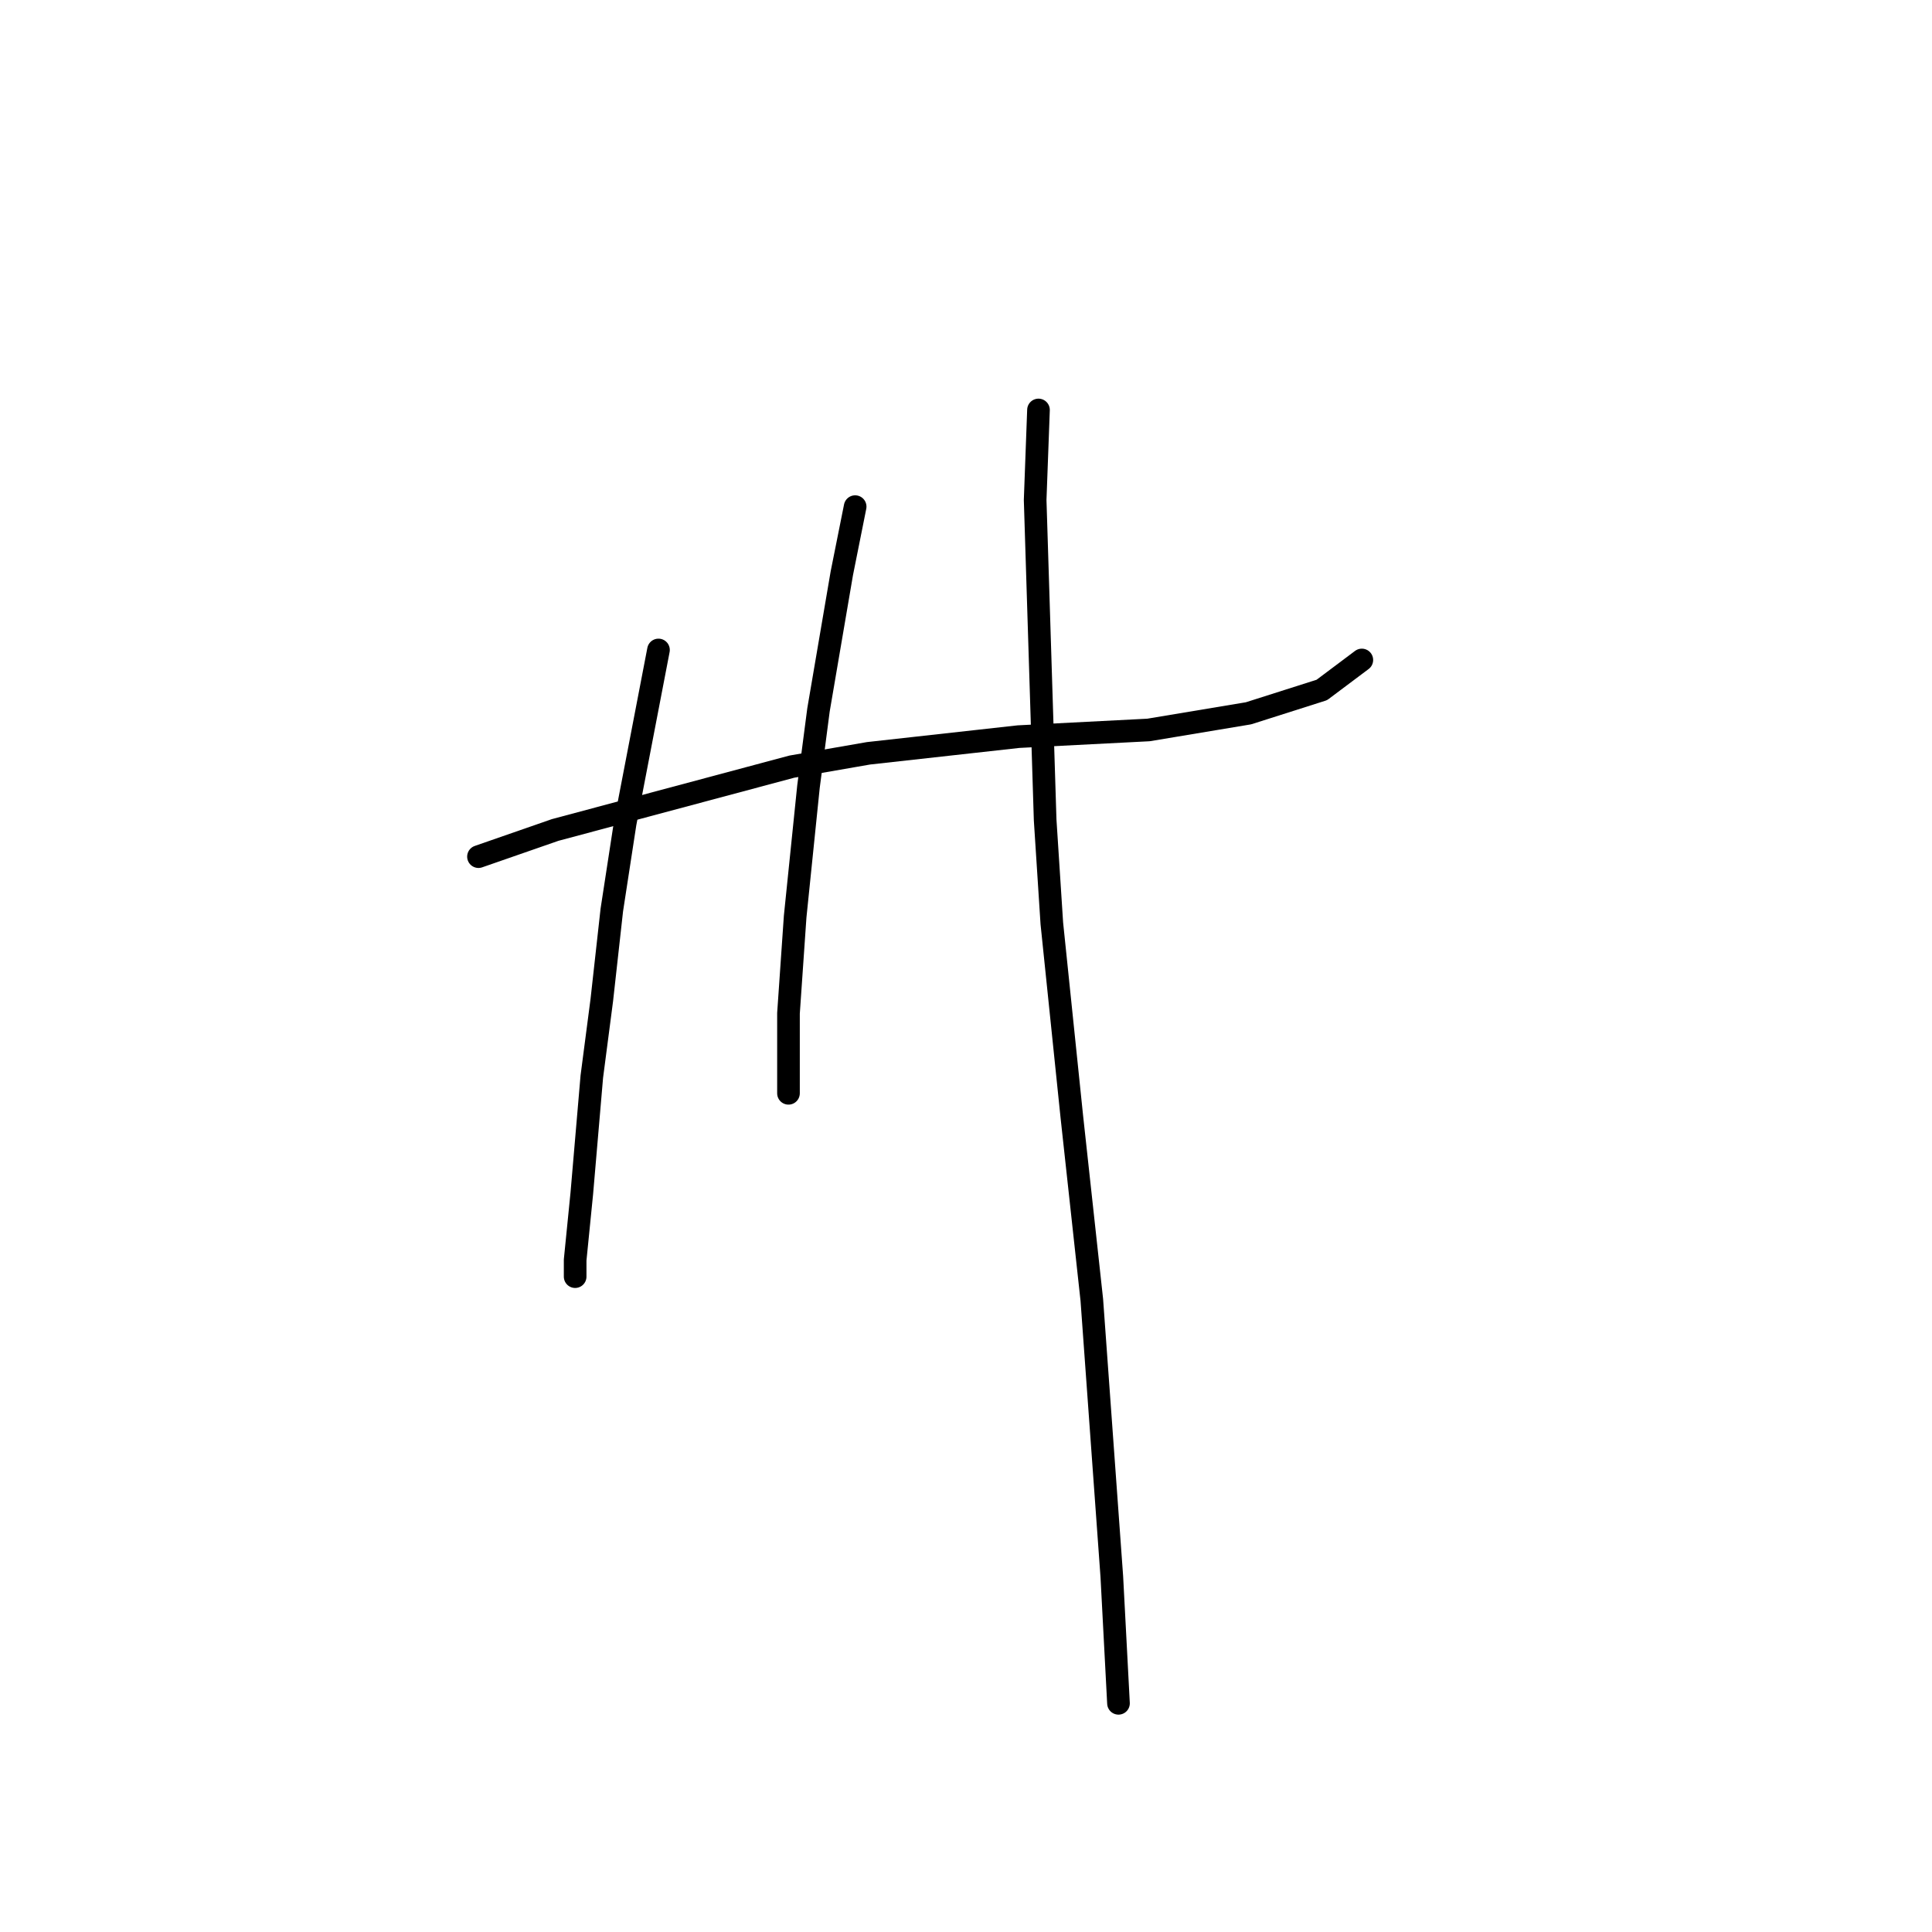 <?xml version="1.0" standalone="no"?>
    <svg width="256" height="256" xmlns="http://www.w3.org/2000/svg" version="1.1">
    <polyline stroke="black" stroke-width="3" stroke-linecap="round" fill="transparent" stroke-linejoin="round" points="63.401 113.509 73.56 109.976 104.92 101.584 115.079 99.817 134.955 97.609 152.181 96.725 165.431 94.517 175.148 91.425 180.449 87.45 180.449 87.45 " />
        <polyline stroke="black" stroke-width="3" stroke-linecap="round" fill="transparent" stroke-linejoin="round" points="87.252 86.125 82.835 109.092 81.069 120.576 79.743 132.502 78.418 142.661 77.093 158.12 76.21 166.954 76.21 169.162 76.21 169.162 " />
        <polyline stroke="black" stroke-width="3" stroke-linecap="round" fill="transparent" stroke-linejoin="round" points="113.312 67.132 111.545 75.966 108.453 94.075 107.128 104.234 105.362 121.46 104.478 134.269 104.478 142.219 104.478 144.869 104.478 144.869 " />
        <polyline stroke="black" stroke-width="3" stroke-linecap="round" fill="transparent" stroke-linejoin="round" points="137.605 54.323 137.163 66.249 138.488 108.651 139.372 122.343 142.022 147.961 144.672 172.254 147.322 208.914 148.205 225.698 148.205 225.698 " />
        </svg>